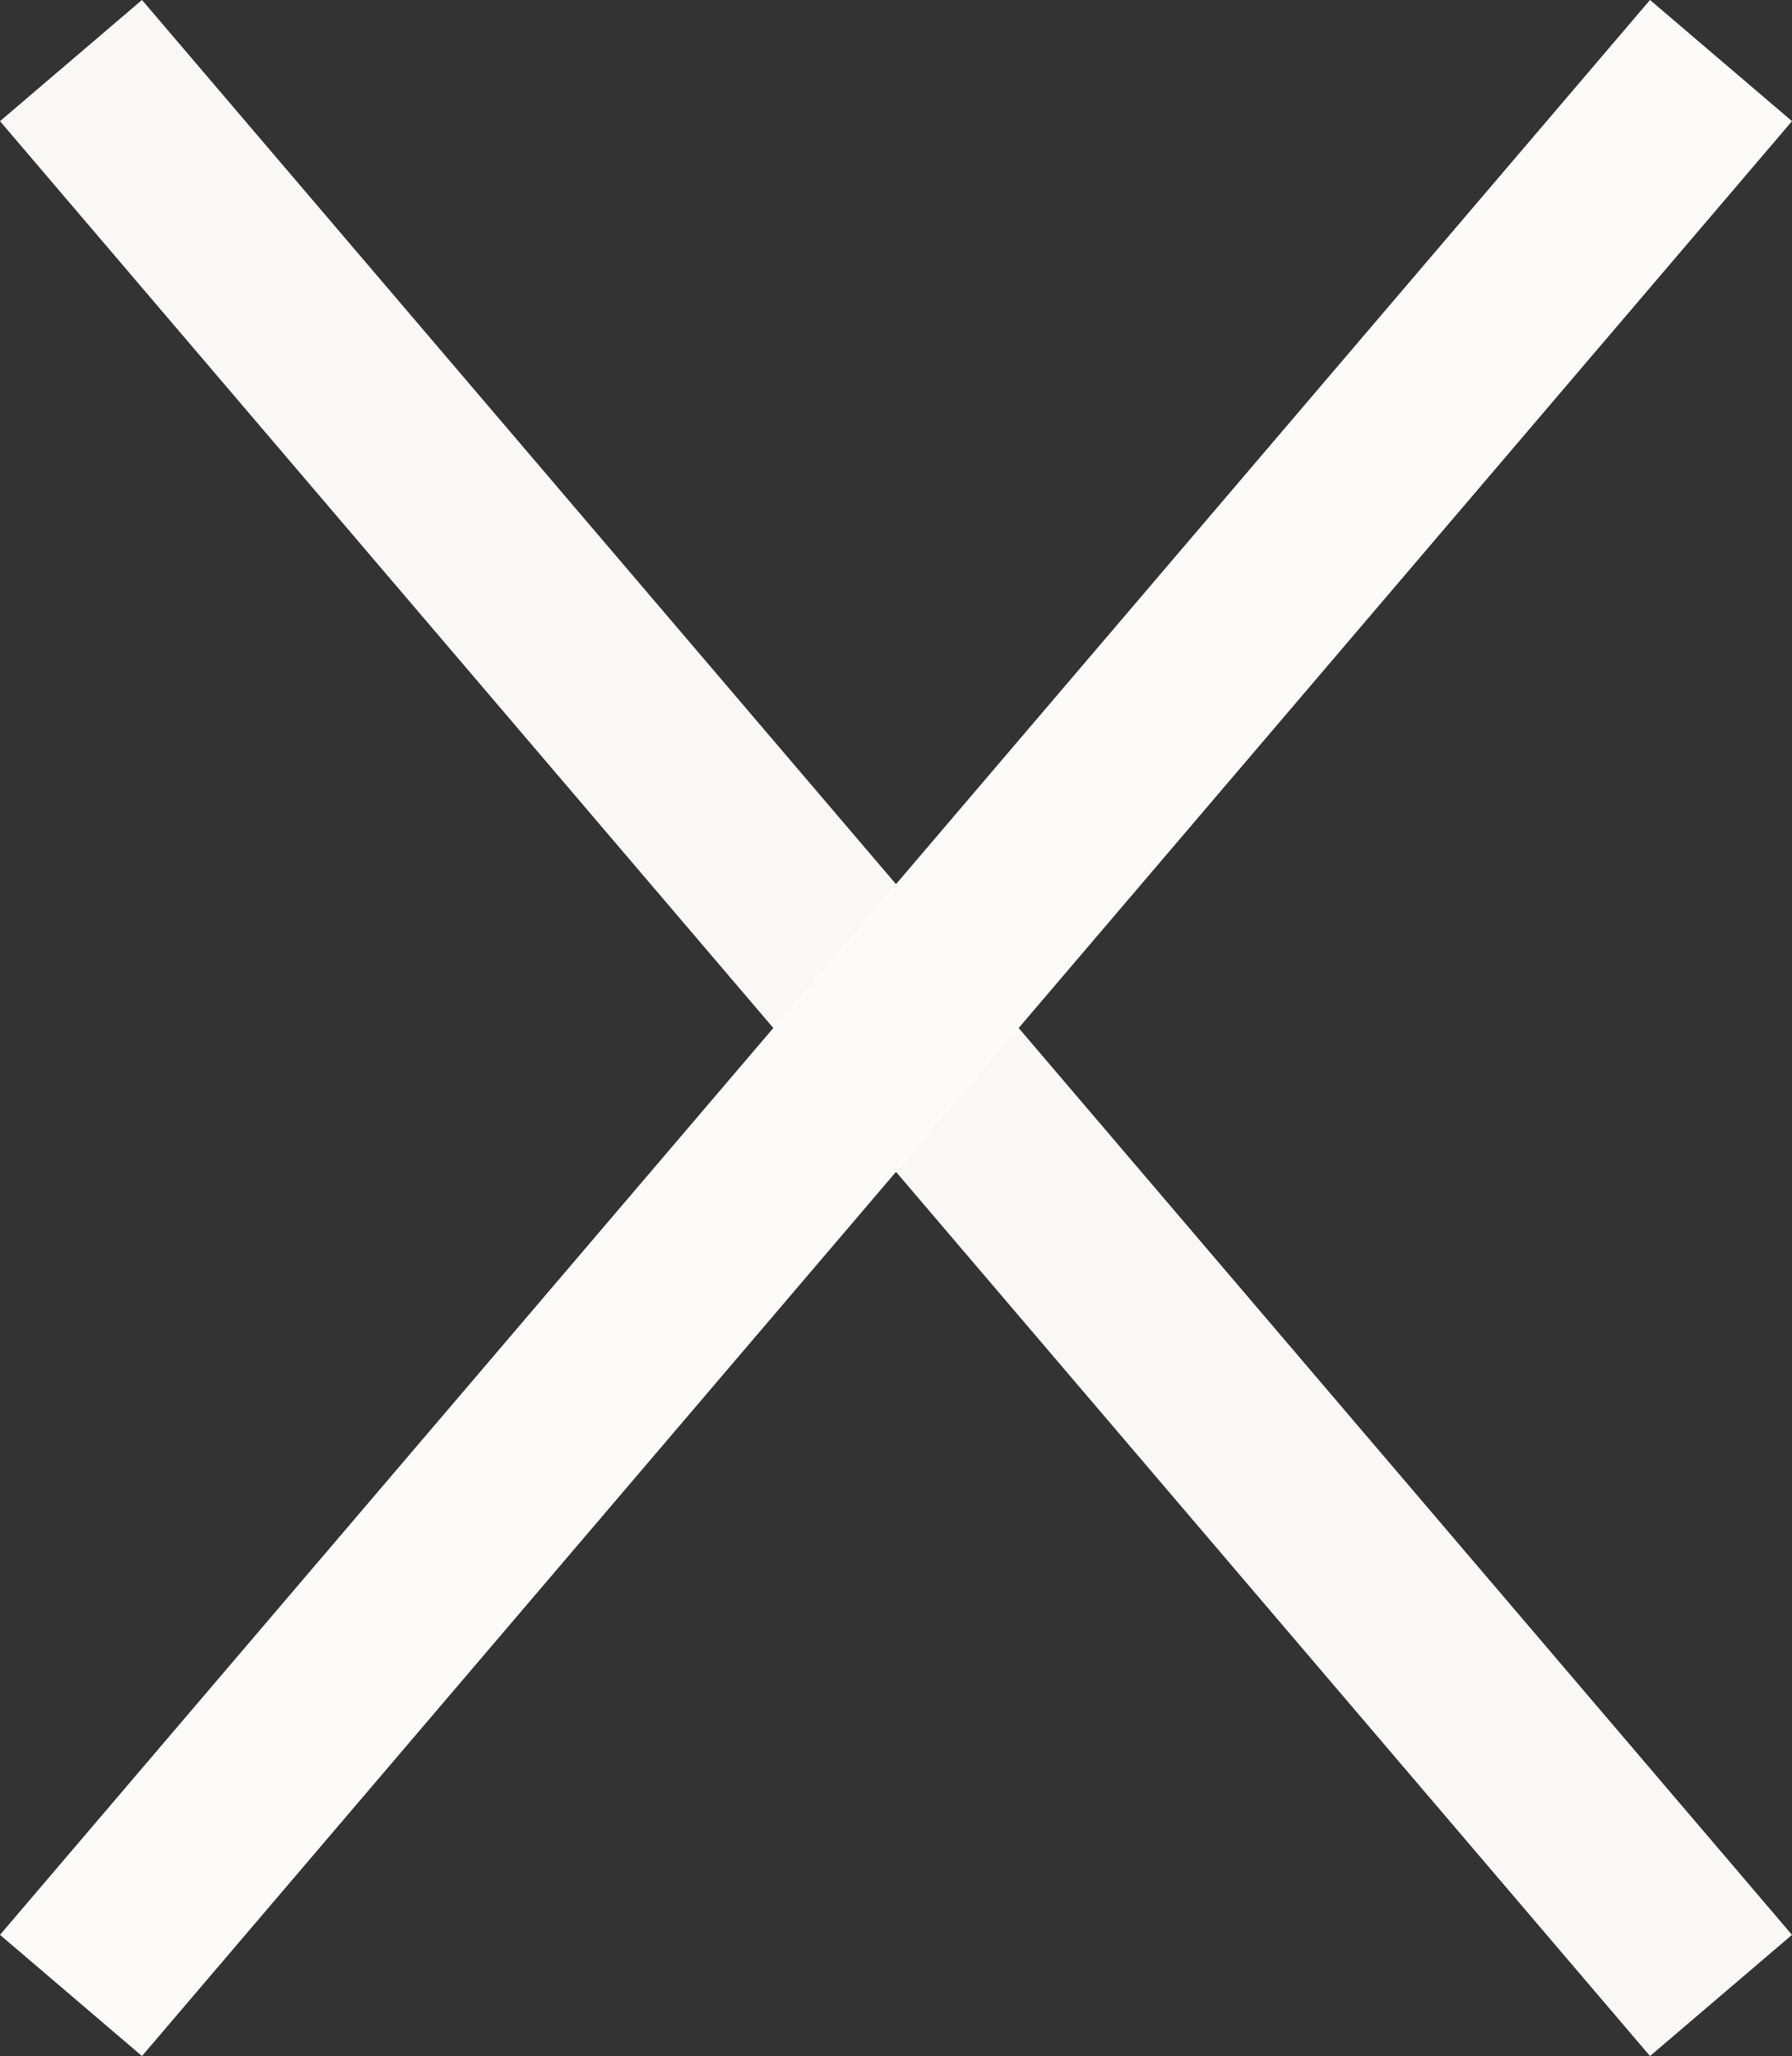 <svg xmlns="http://www.w3.org/2000/svg" width="48.008" height="55.057" viewBox="0 0 48.008 55.057">
  <rect x="0" y="0" width="48.008" height="55.057" fill="#333333" stroke="none"/>
  <g id="exit" transform="translate(-6570.598 -1346.878)">
    <line id="Line_2" data-name="Line 2" x2="44.204" y2="51.812" transform="translate(6572.5 1348.5)" fill="none" stroke="#faf7f7" stroke-width="5"/>
    <line id="Line_3" data-name="Line 3" y1="51.812" x2="44.204" transform="translate(6572.5 1348.5)" fill="none" stroke="#fdfafa" stroke-width="5"/>
  </g>
</svg>
